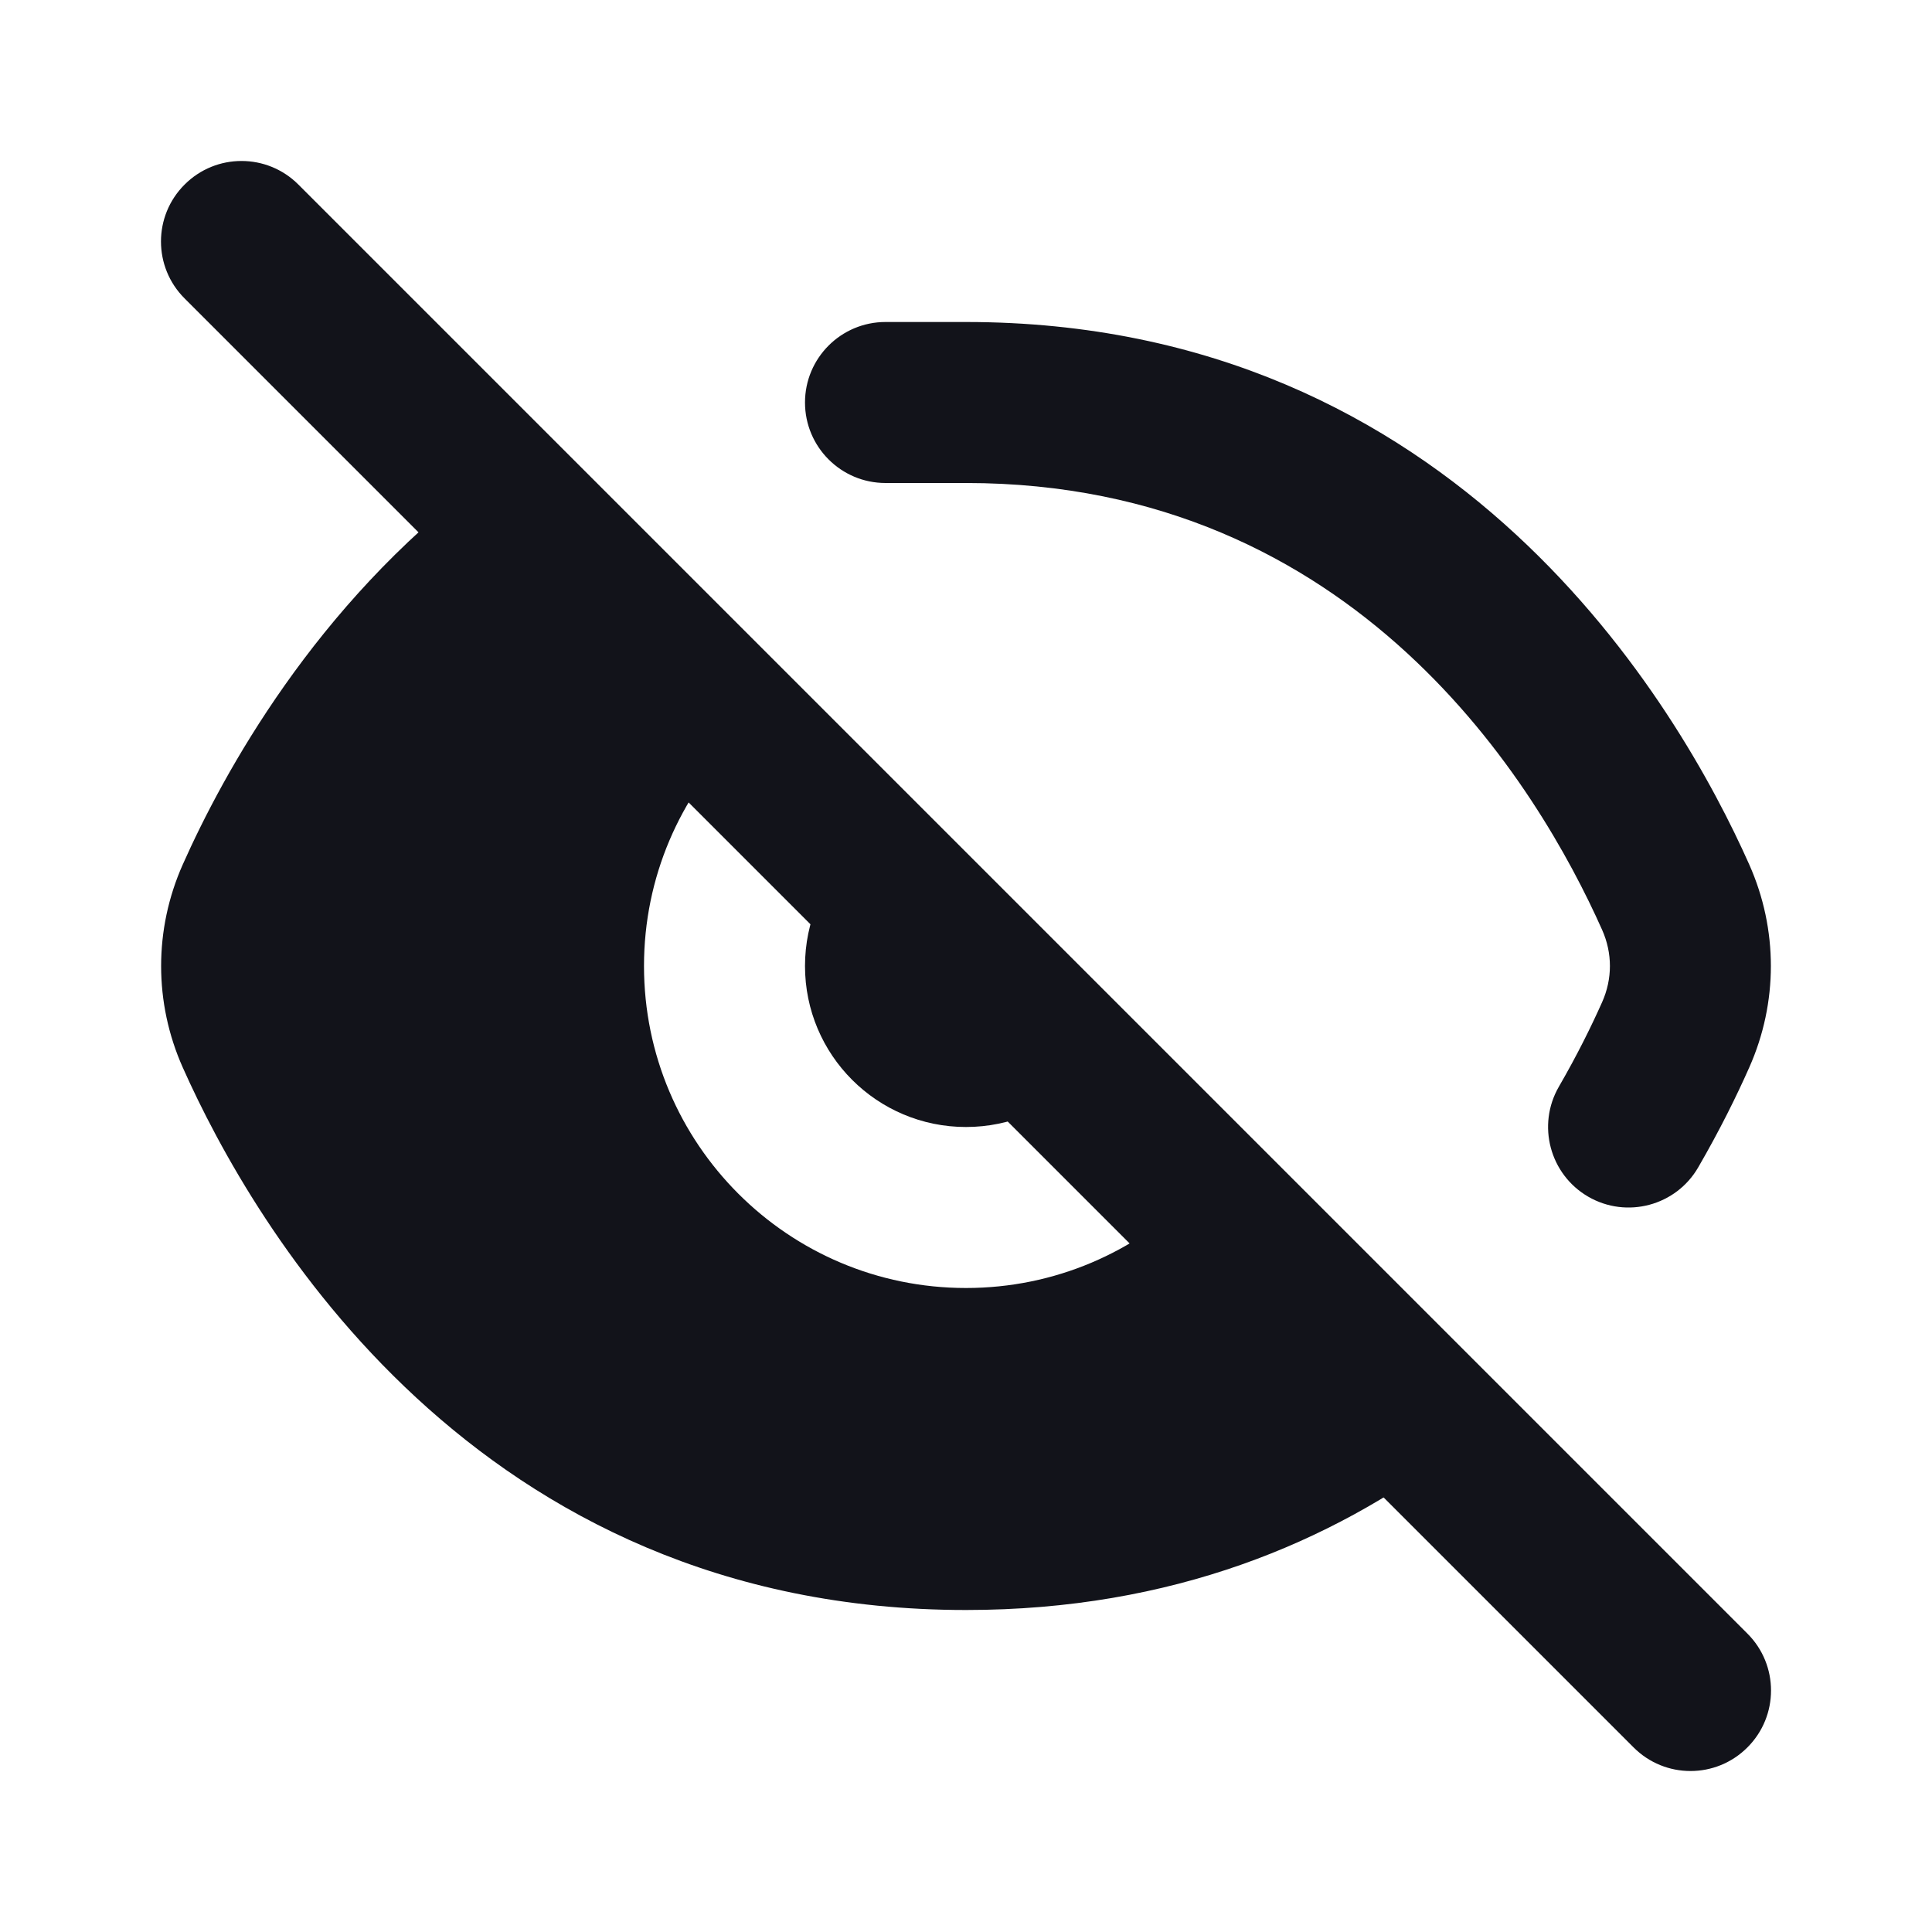<svg width="24" height="24" viewBox="0 0 24 24" fill="none" xmlns="http://www.w3.org/2000/svg">
<path d="M18.031 18.031L14.829 14.829C14.105 15.553 13.105 16 12 16C9.791 16 8 14.209 8 12C8 10.896 8.448 9.896 9.172 9.172L5.97 5.97C3.912 7.522 2.774 9.608 2.27 10.74C1.912 11.545 1.912 12.456 2.27 13.26C3.14 15.213 5.892 20 12.001 20C14.566 20 16.54 19.155 18.031 18.031Z" fill="#12131A"/>
<path d="M10.586 10.586C10.224 10.948 10 11.448 10 12C10 13.105 10.895 14 12 14C12.552 14 13.052 13.776 13.414 13.414L10.586 10.586Z" fill="#12131A"/>
<path d="M12 4C18.109 4 20.861 8.788 21.73 10.74C22.088 11.545 22.088 12.455 21.73 13.26C21.575 13.61 21.366 14.035 21.096 14.501C20.82 14.979 20.208 15.142 19.73 14.866C19.252 14.589 19.089 13.977 19.365 13.499C19.595 13.102 19.772 12.741 19.903 12.447C20.031 12.159 20.031 11.841 19.903 11.553C19.11 9.773 16.856 6 12 6L11 6C10.448 6 10 5.552 10 5C10 4.448 10.448 4 11 4L12 4Z" fill="#12131A"/>
<path fill-rule="evenodd" clip-rule="evenodd" d="M2.293 2.293C2.683 1.902 3.317 1.902 3.707 2.293L21.707 20.293C22.098 20.683 22.098 21.317 21.707 21.707C21.317 22.098 20.683 22.098 20.293 21.707L2.293 3.707C1.902 3.317 1.902 2.683 2.293 2.293Z" fill="#12131A"/>
</svg>
